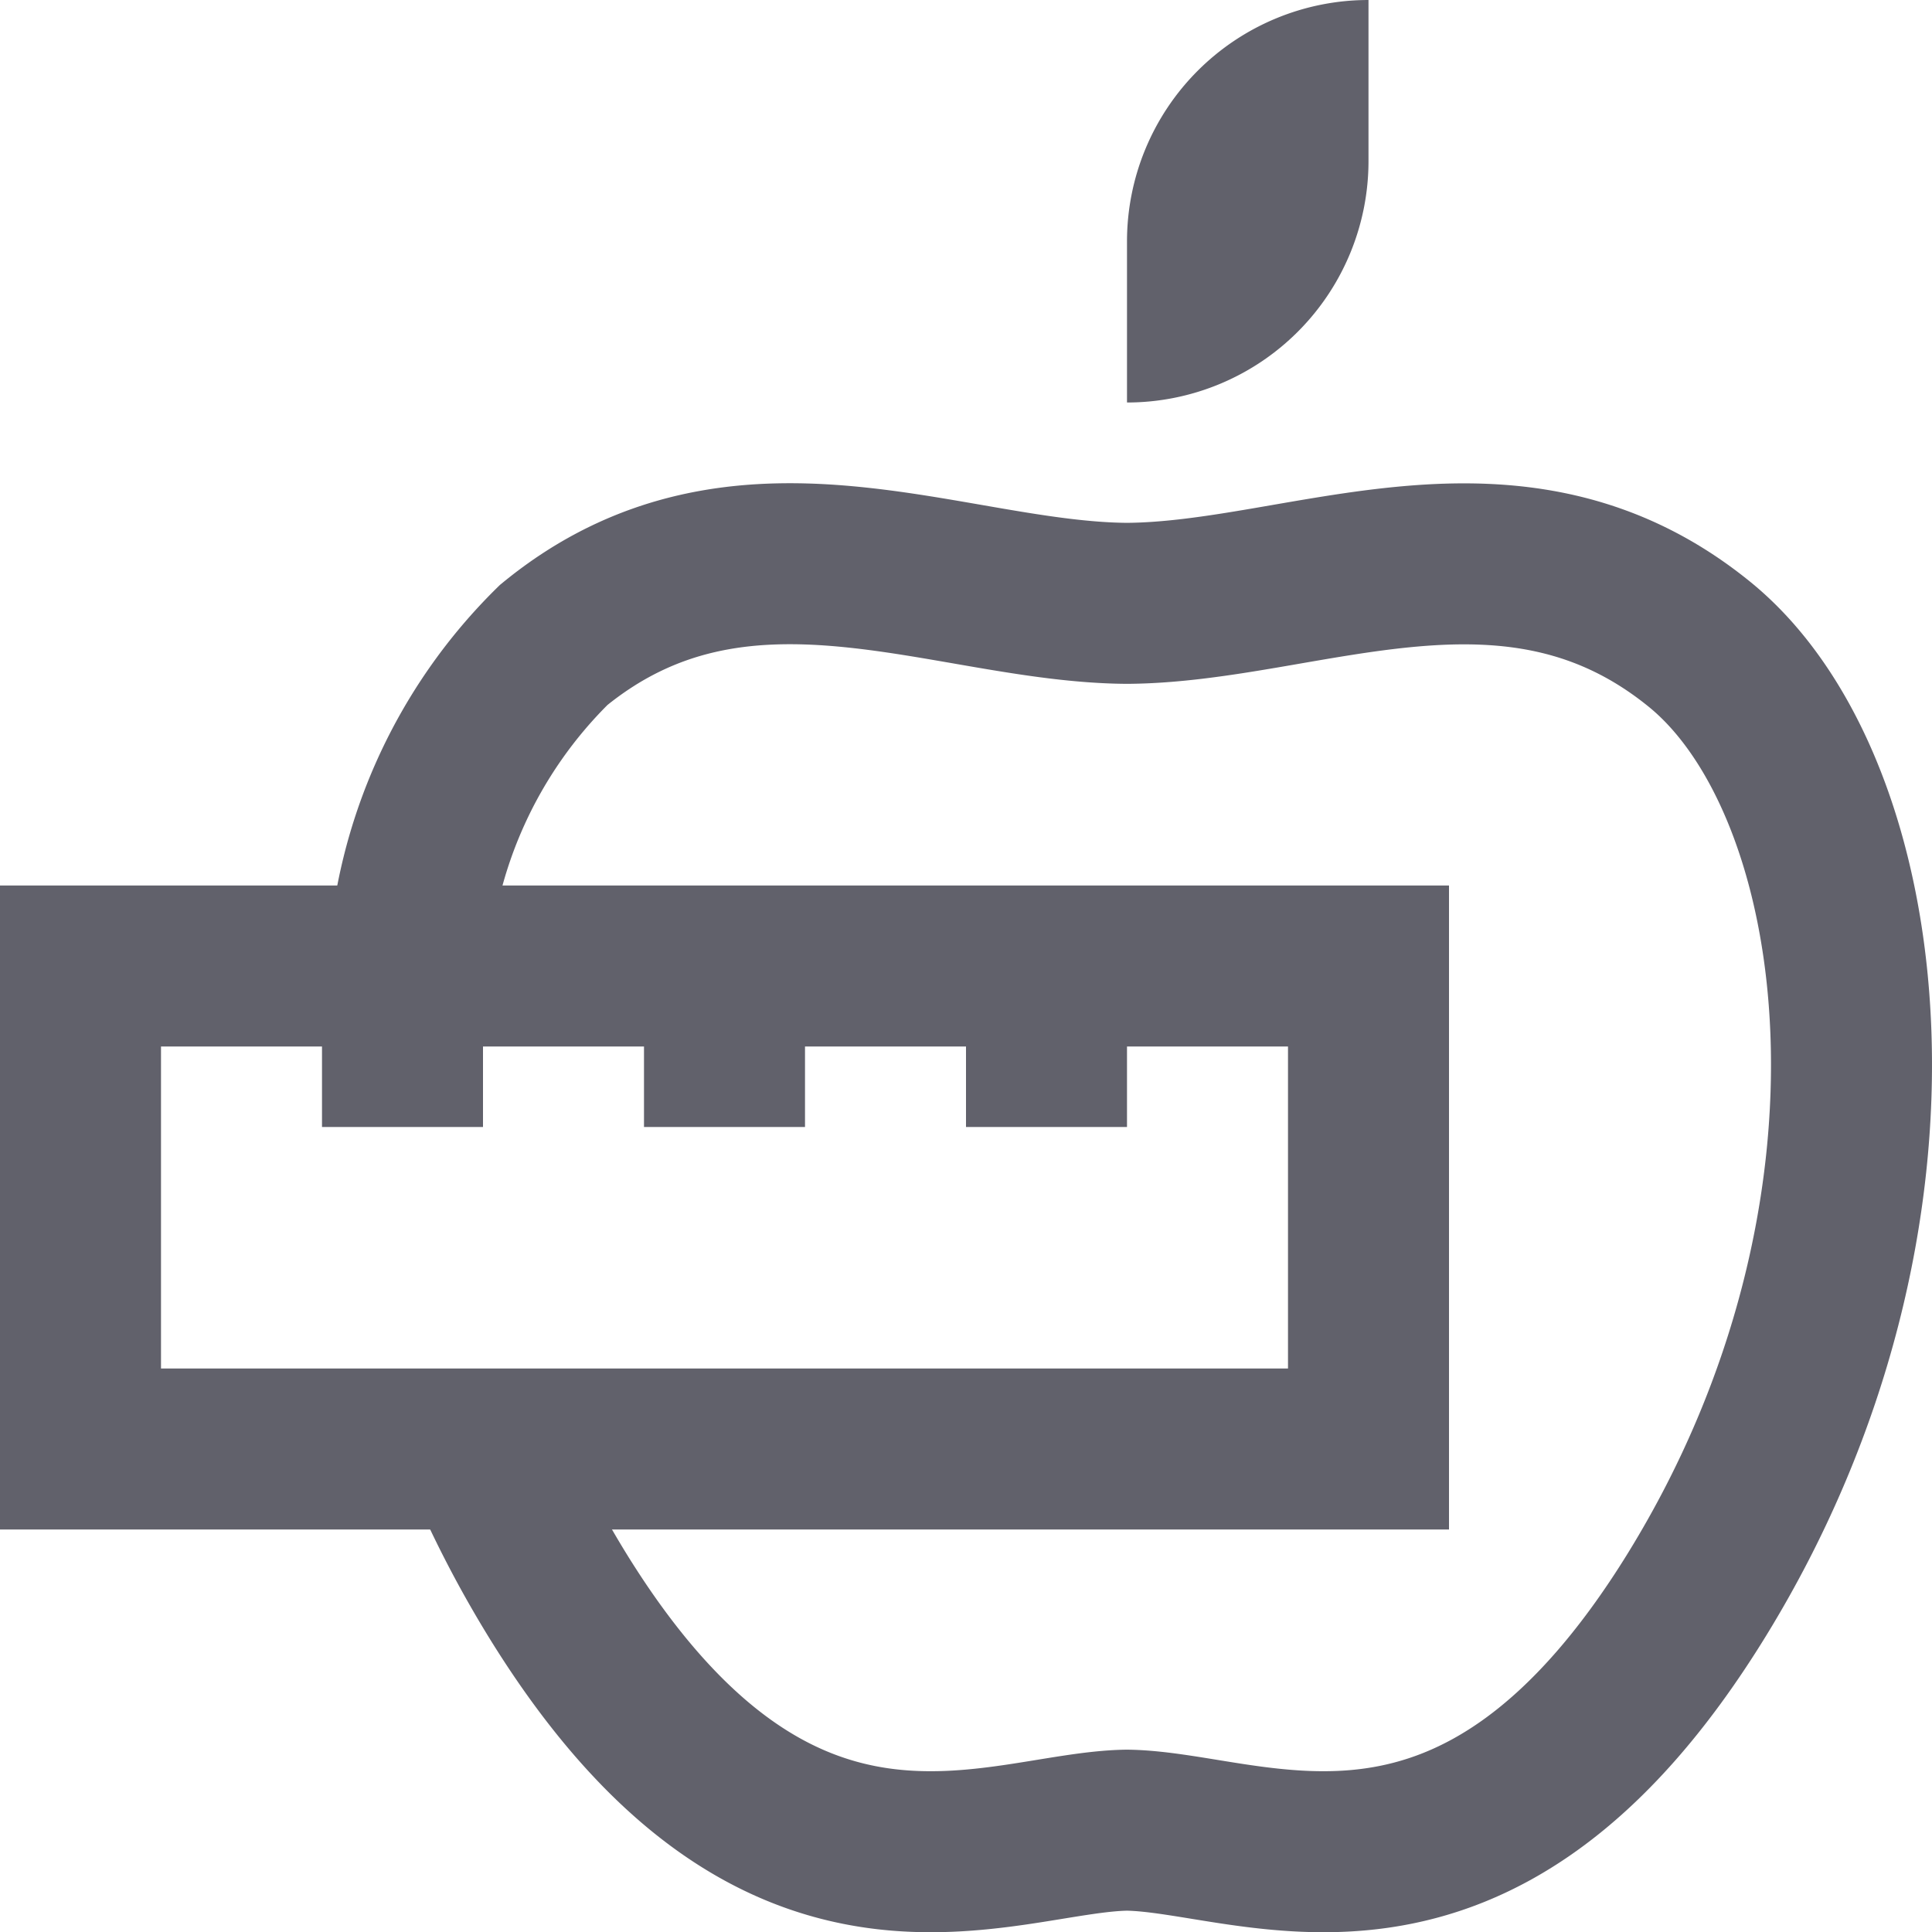 <svg xmlns="http://www.w3.org/2000/svg" height="24" width="24" viewBox="0 0 24 24"><path d="M17,0h0V2a3,3,0,0,1-3,3h0V3A3,3,0,0,1,17,0Z" fill="#61616b" data-stroke="none" stroke="none"></path> <path d="M5.991,18a13.364,13.364,0,0,0,.924,1.8c2.755,4.483,5.5,2.957,7.085,2.935,1.588.022,4.33,1.548,7.085-2.935,2.892-4.707,2.18-10.032.037-11.788-2.325-1.9-4.9-.532-7.122-.517-2.22-.015-4.8-1.387-7.122.517A6.07,6.07,0,0,0,5.071,12" fill="none" stroke="#61616b" stroke-width="2" data-cap="butt"></path> <line x1="5" y1="14" x2="5" y2="12" fill="none" stroke="#61616b" stroke-width="2" data-color="color-2"></line> <line x1="9" y1="14" x2="9" y2="12" fill="none" stroke="#61616b" stroke-width="2" data-color="color-2"></line> <line x1="13" y1="14" x2="13" y2="12" fill="none" stroke="#61616b" stroke-width="2" data-color="color-2"></line> <polygon points="17 18 1 18 1 12 5 12 17 12 17 18" fill="none" stroke="#61616b" stroke-width="2" data-color="color-2"></polygon></svg>